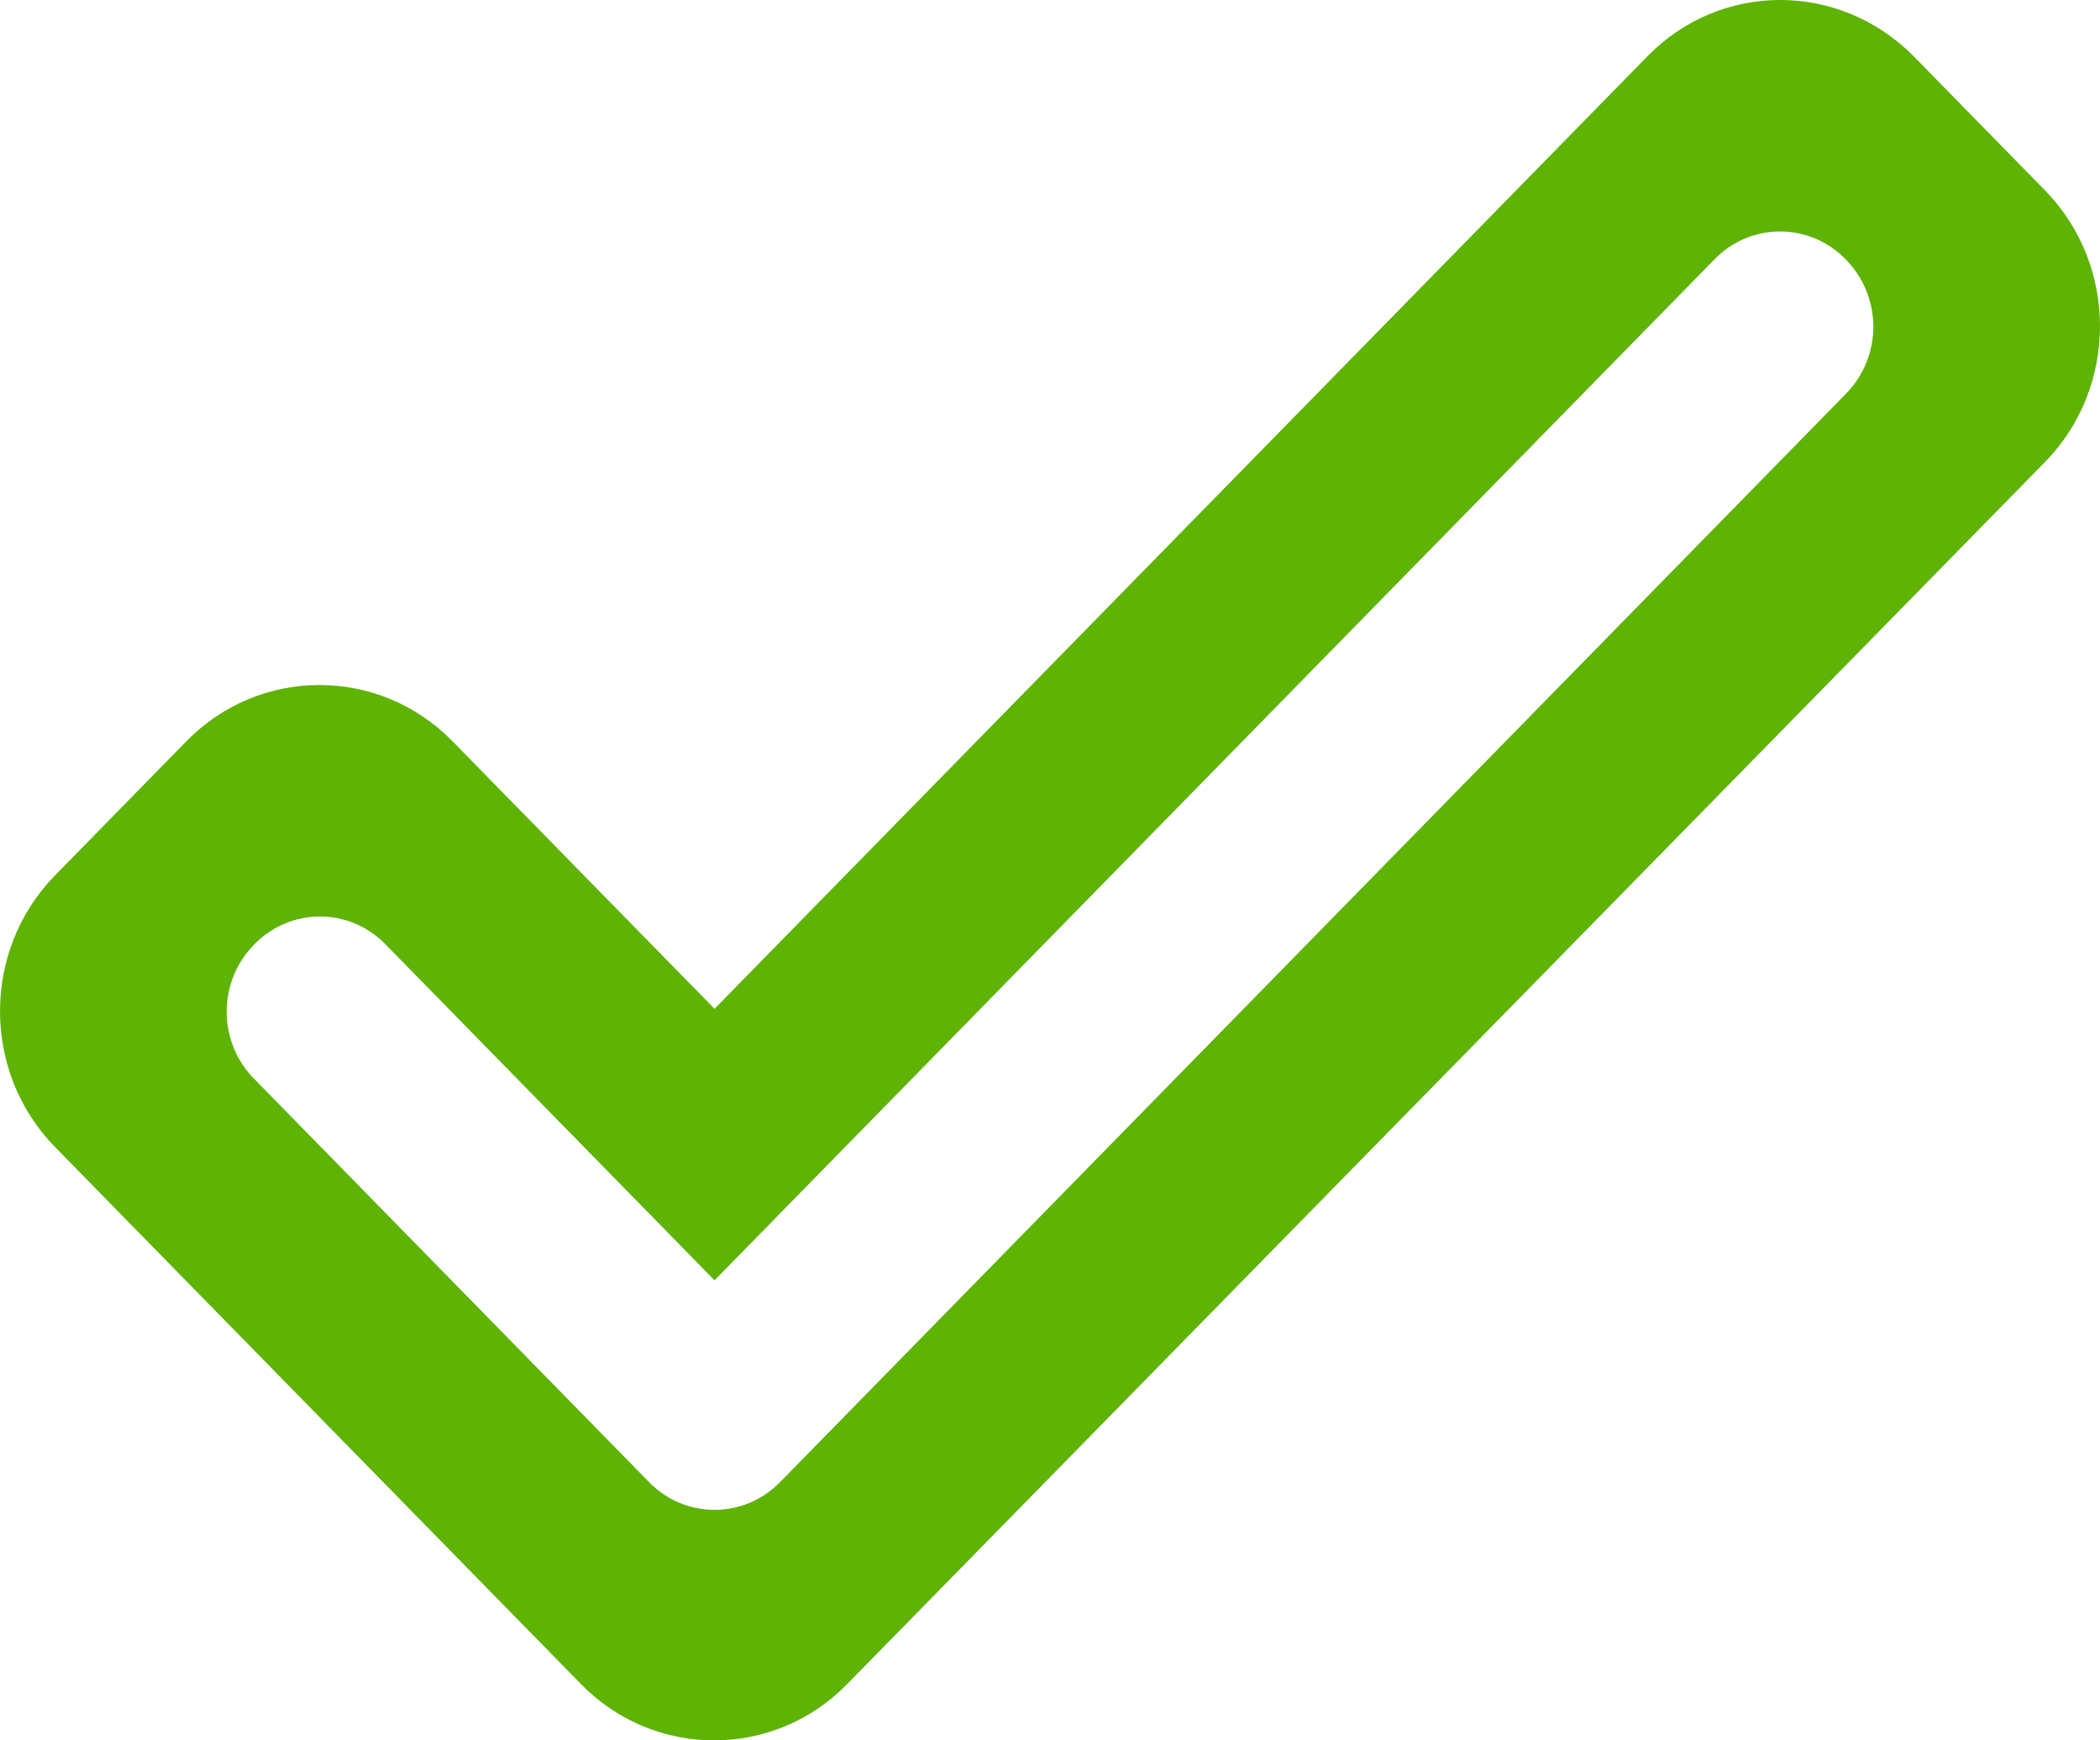 <svg width="35" height="29" viewBox="0 0 35 29" fill="none" xmlns="http://www.w3.org/2000/svg">
<path d="M30.764 4.324C31.375 4.948 31.375 5.939 30.764 6.563L13.006 24.692C12.862 24.84 12.692 24.957 12.503 25.038C12.315 25.118 12.113 25.159 11.909 25.159C11.706 25.159 11.504 25.118 11.315 25.038C11.127 24.957 10.957 24.84 10.813 24.692L4.236 17.977C4.091 17.831 3.976 17.657 3.897 17.465C3.819 17.272 3.778 17.066 3.778 16.858C3.778 16.65 3.819 16.444 3.897 16.252C3.976 16.059 4.091 15.885 4.236 15.739C4.379 15.591 4.55 15.473 4.738 15.393C4.926 15.313 5.128 15.271 5.332 15.271C5.536 15.271 5.738 15.313 5.926 15.393C6.114 15.473 6.285 15.591 6.428 15.739L11.909 21.334L28.572 4.324C28.715 4.176 28.886 4.059 29.074 3.978C29.262 3.898 29.464 3.857 29.668 3.857C29.872 3.857 30.074 3.898 30.262 3.978C30.45 4.059 30.621 4.176 30.764 4.324ZM27.46 0.935L11.909 16.81L7.54 12.35C6.319 11.103 4.33 11.103 3.108 12.35L0.916 14.588C-0.305 15.835 -0.305 17.865 0.916 19.112L9.686 28.065C10.907 29.312 12.896 29.312 14.117 28.065L34.084 7.698C35.305 6.451 35.305 4.42 34.084 3.173L31.892 0.935C30.654 -0.312 28.681 -0.312 27.46 0.935Z" fill="#5EB304"/>
</svg>
